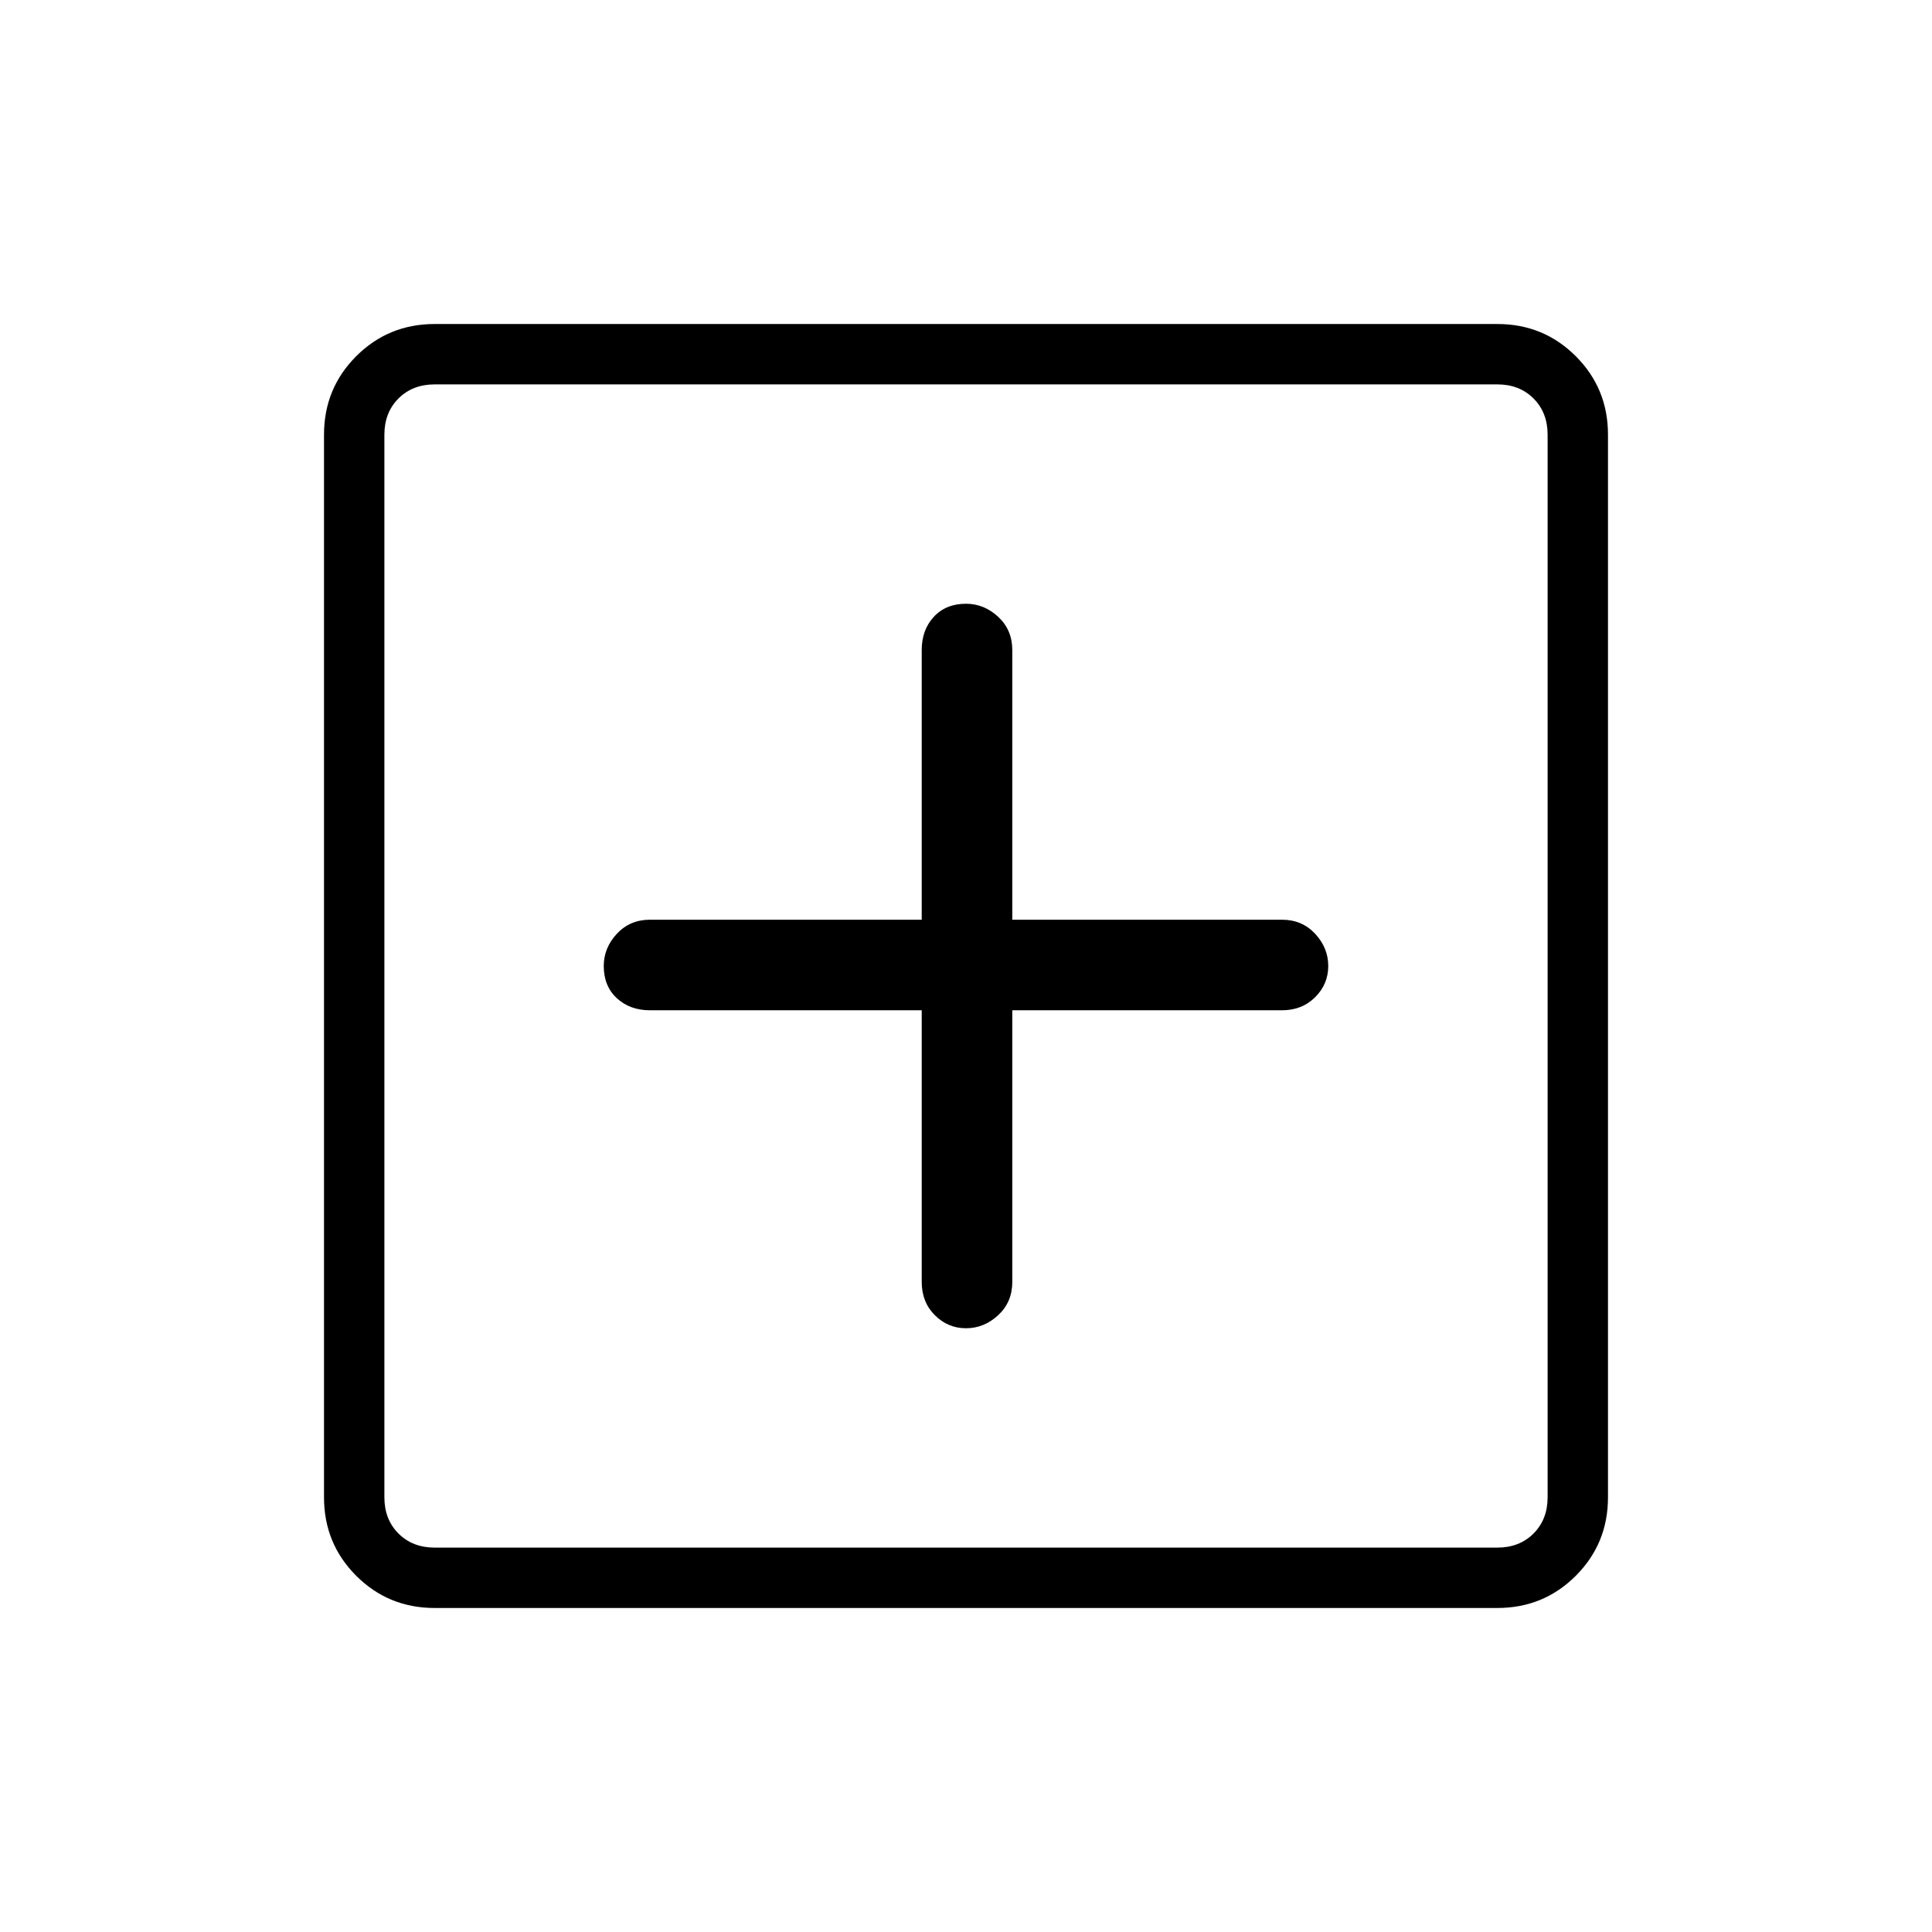 <svg xmlns="http://www.w3.org/2000/svg" height="48" width="48"><path d="M24 33q.45 0 .8-.325.35-.325.35-.825V25.1h6.7q.5 0 .825-.325Q33 24.45 33 24t-.325-.8q-.325-.35-.825-.35h-6.7v-6.7q0-.5-.35-.825Q24.45 15 24 15q-.5 0-.8.325-.3.325-.3.825v6.7h-6.75q-.5 0-.825.35-.325.35-.325.8 0 .5.325.8.325.3.825.3h6.75v6.75q0 .5.325.825Q23.55 33 24 33Zm-13.2 6.95q-1.15 0-1.95-.8t-.8-1.95V10.8q0-1.15.8-1.95t1.95-.8h26.4q1.15 0 1.95.8t.8 1.95v26.4q0 1.15-.8 1.95t-1.95.8Zm0-1.5h26.4q.55 0 .9-.35t.35-.9V10.8q0-.55-.35-.9t-.9-.35H10.8q-.55 0-.9.35t-.35.9v26.4q0 .55.35.9t.9.35Zm-1.25 0V9.55v28.9Z"/></svg>